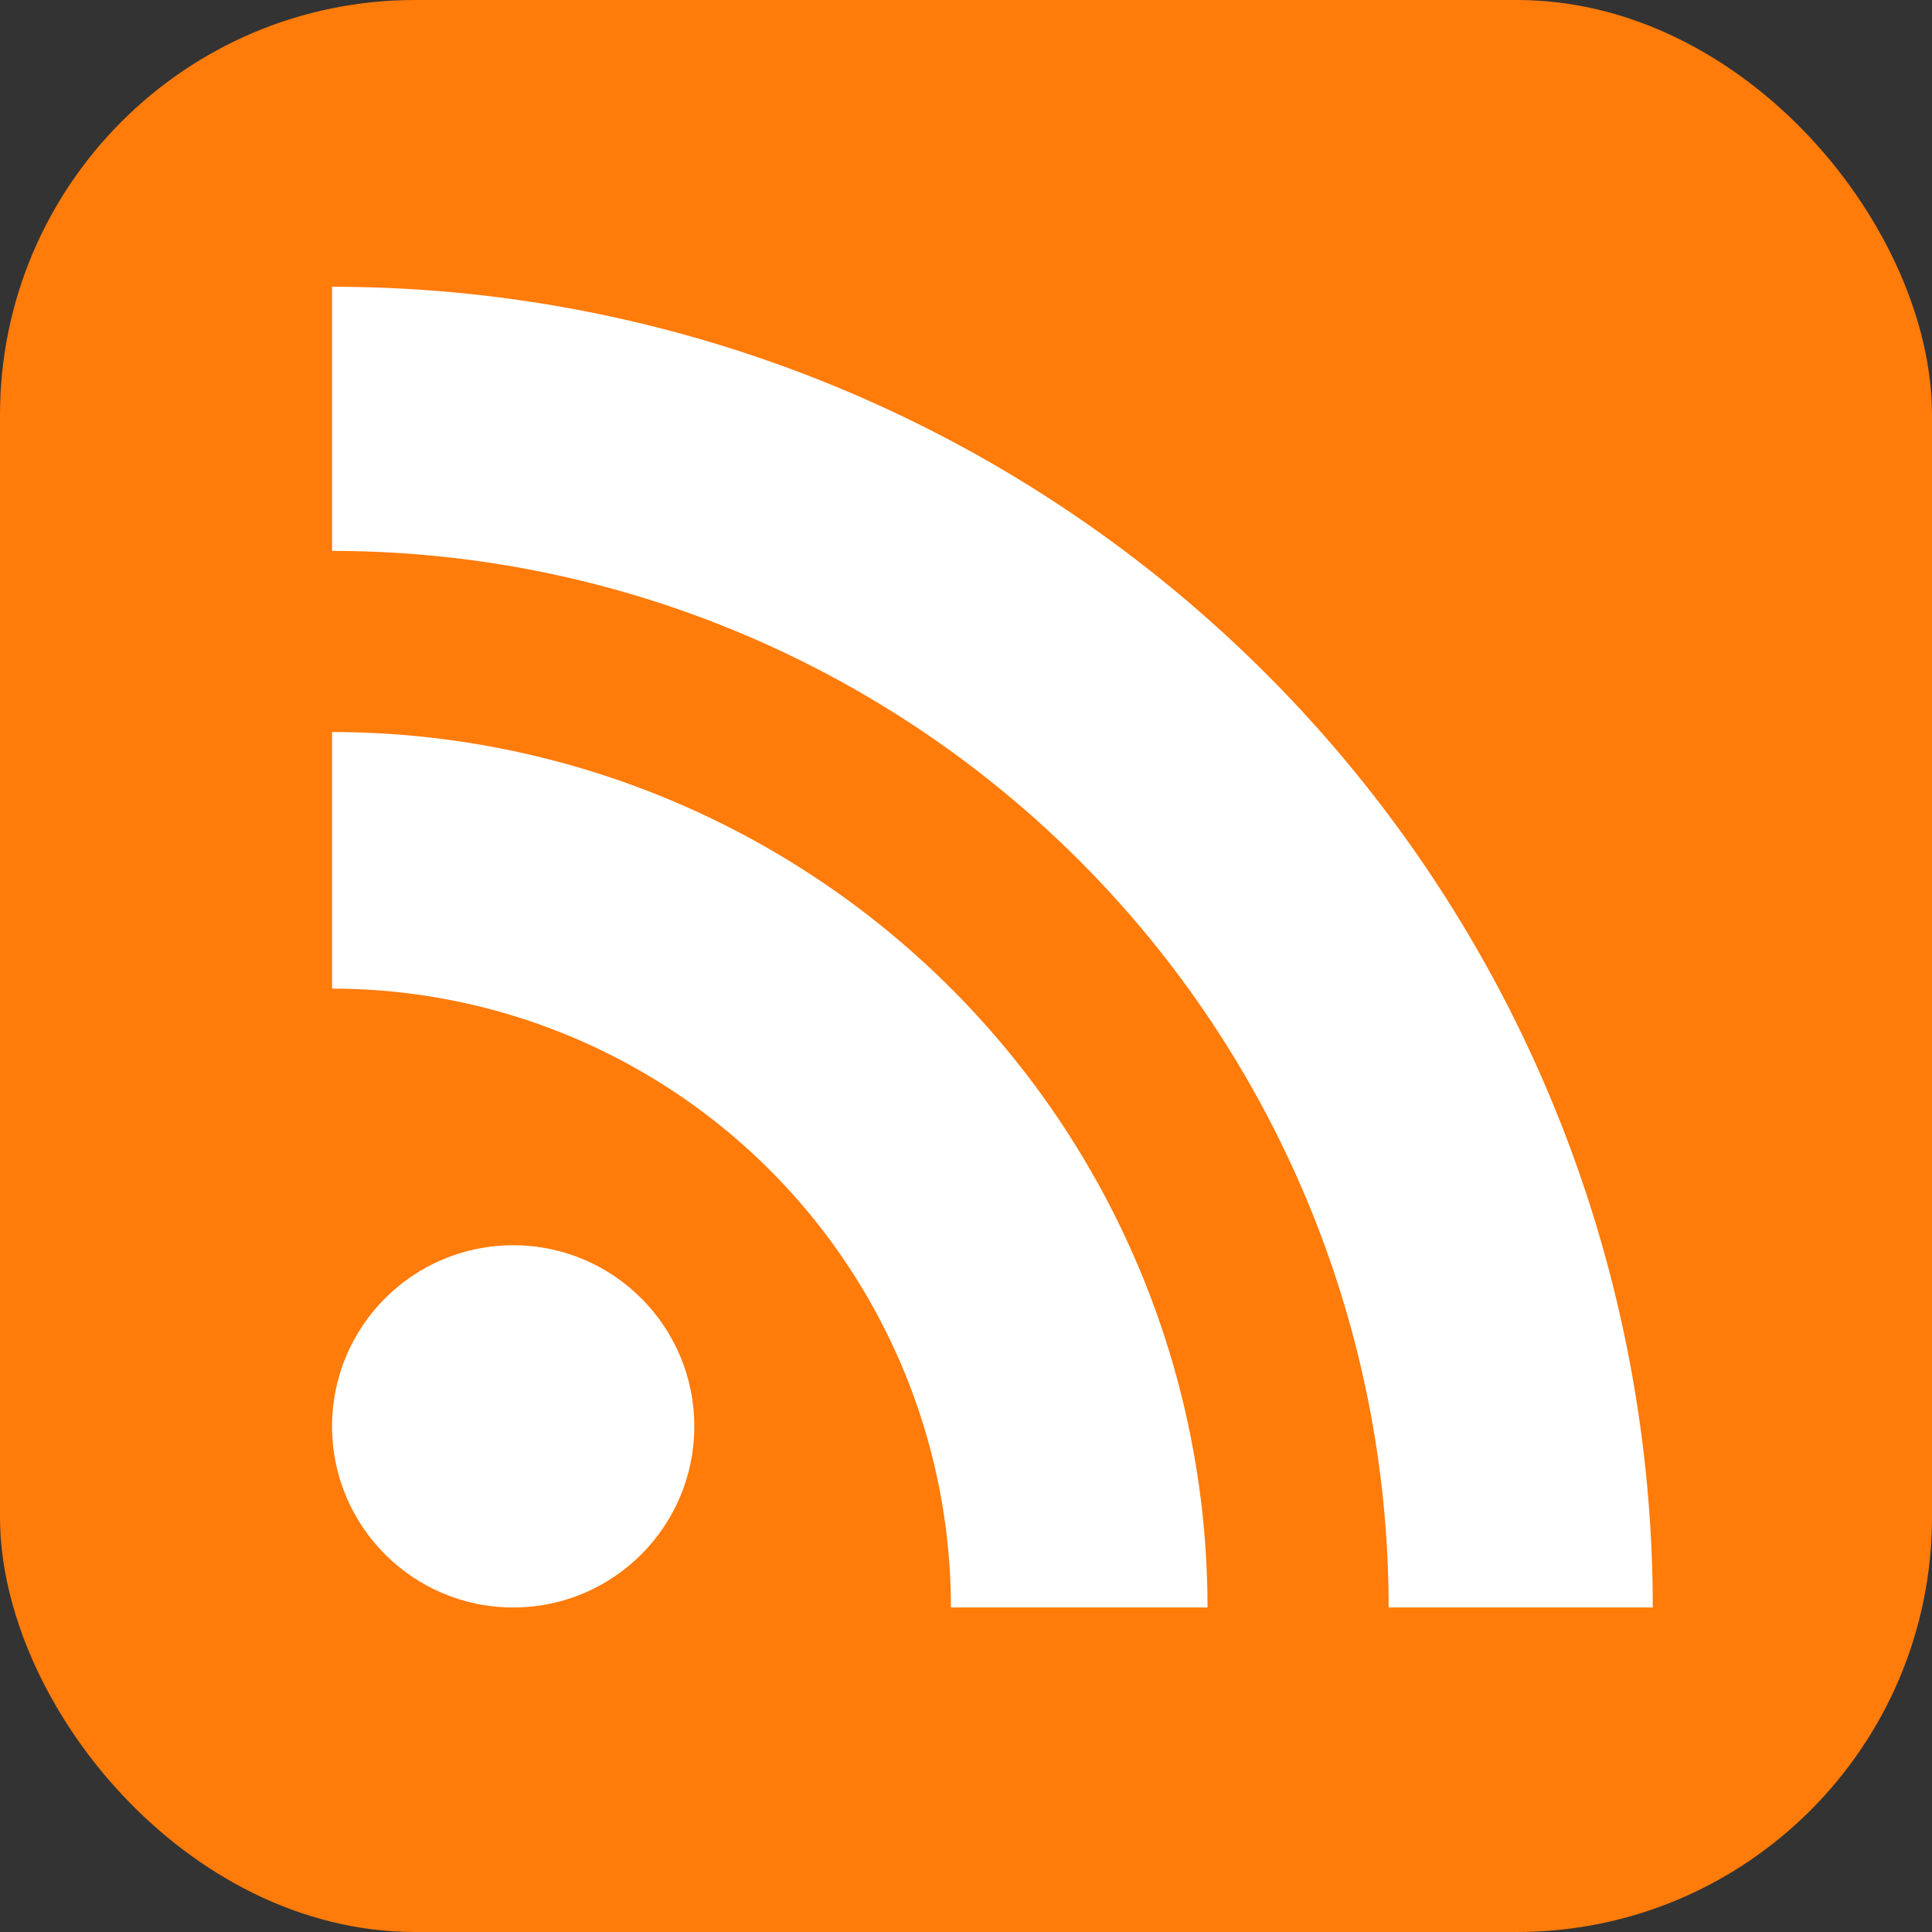<?xml version="1.0" encoding="UTF-8" standalone="no"?>
<svg xmlns="http://www.w3.org/2000/svg" version="1.1" width="128px" height="128px" viewBox="0 0 256 256" preserveAspectRatio="xMidYMid">
  <rect x="0" y="0" width="256" height="256" fill="#333333" stroke="none"/>
  <rect width="256" height="256" rx="55" ry="55" x="0" y="0" fill="#ff7b0a" />
  <circle cx="68" cy="189" r="24" fill="#FFF" />
  <path d="M160 213h-34a82 82 0 0 0 -82 -82v-34a116 116 0 0 1 116 116z" fill="#fff" />
  <path d="M184 213A140 140 0 0 0 44 73 V 38a175 175 0 0 1 175 175z" fill="#fff" />
</svg>
